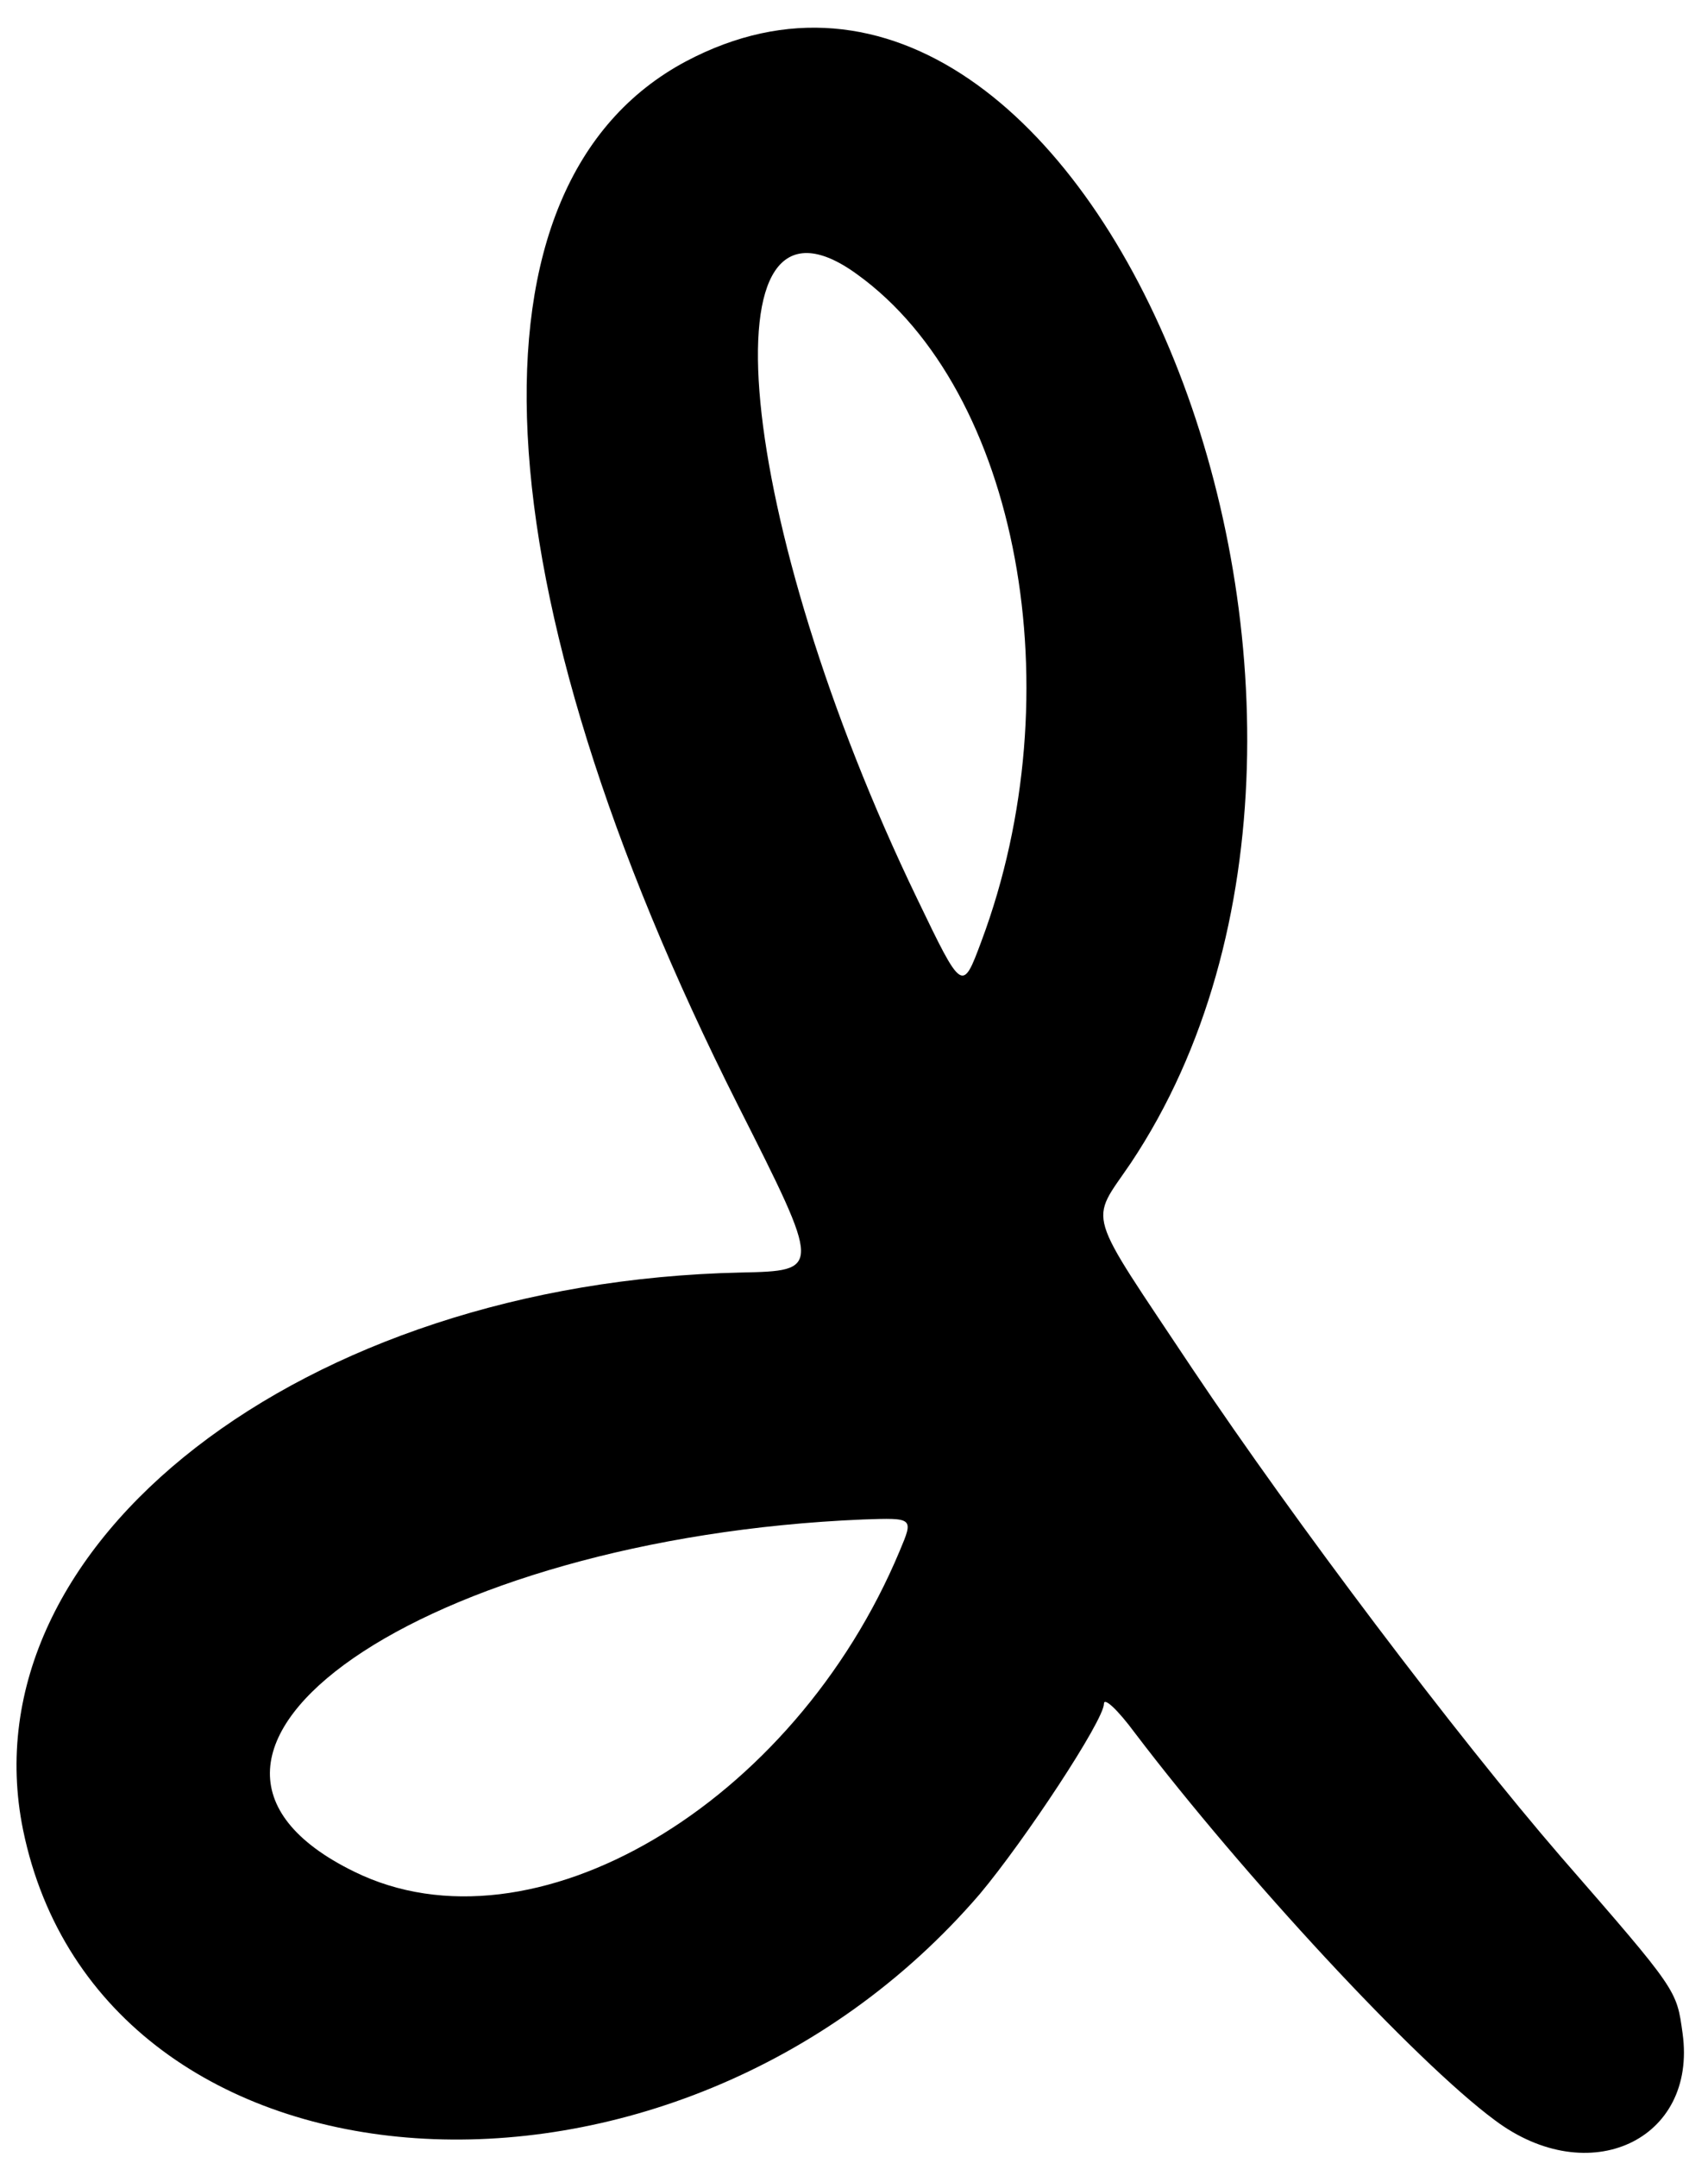 <svg width="42" height="53" viewBox="0 0 42 53" fill="none" xmlns="http://www.w3.org/2000/svg">
<path d="M16.869 1.507C11.207 4.52 11.72 14.412 18.151 27.168C20.202 31.227 20.202 31.227 18.215 31.27C7.446 31.505 -0.865 37.936 0.567 44.965C2.489 54.324 16.57 55.285 24.09 46.546C25.201 45.222 27.146 42.273 27.146 41.867C27.146 41.696 27.488 42.017 27.915 42.594C30.564 46.076 34.795 50.649 36.76 52.101C39.068 53.832 41.739 52.593 41.375 49.965C41.226 48.897 41.269 48.939 38.384 45.628C35.799 42.636 31.846 37.402 29.325 33.641C26.654 29.625 26.782 30.095 27.808 28.578C35.307 17.339 26.804 -3.749 16.869 1.507ZM21.078 6.742C25.052 9.605 26.419 17.019 24.133 23.129C23.663 24.39 23.663 24.39 22.552 22.082C18.087 12.831 17.232 3.943 21.078 6.742ZM22.125 38.107C19.518 44.346 13.087 48.149 8.707 45.991C2.767 43.085 10.438 37.786 21.227 37.338C22.467 37.295 22.467 37.295 22.125 38.107Z" fill="black"/>
</svg>
